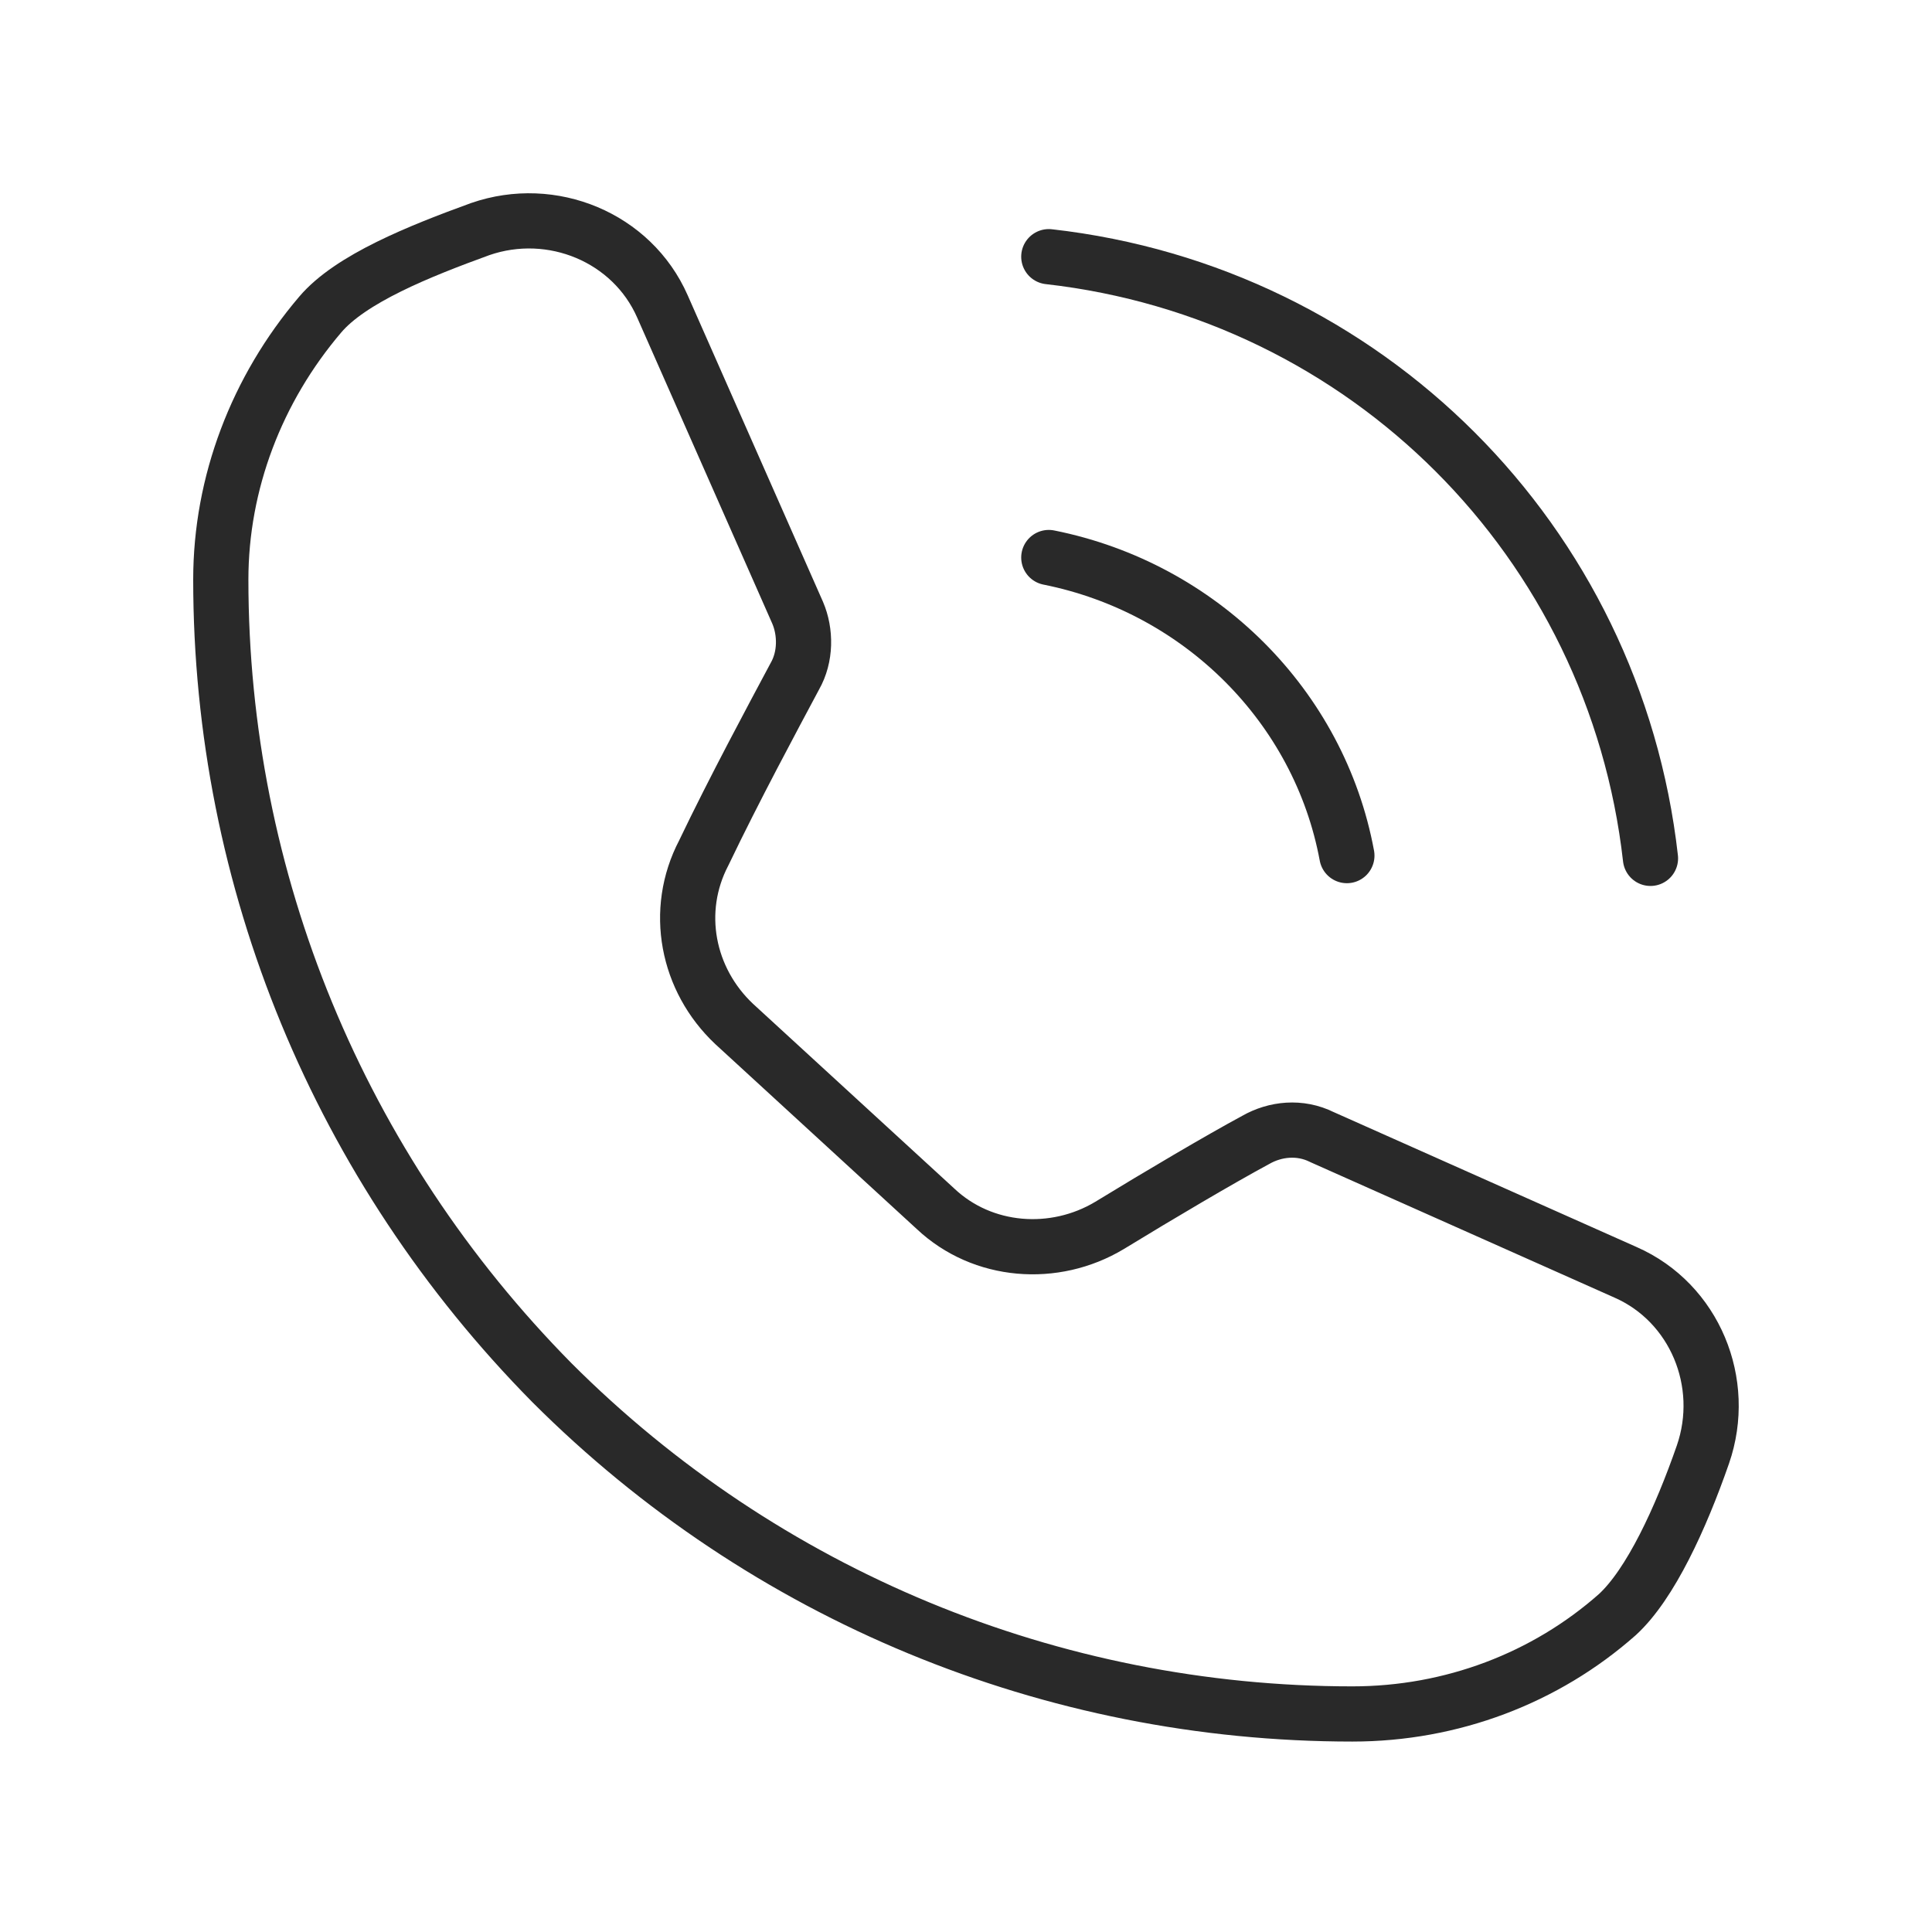 <?xml version="1.0" encoding="utf-8"?>
<!-- Generator: Adobe Illustrator 25.2.1, SVG Export Plug-In . SVG Version: 6.00 Build 0)  -->
<svg version="1.1" id="Layer_1" xmlns="http://www.w3.org/2000/svg" xmlns:xlink="http://www.w3.org/1999/xlink" x="0px" y="0px"
	 viewBox="0 0 70 70" style="enable-background:new 0 0 70 70;" xml:space="preserve">
<style type="text/css">
	.st0{fill:none;stroke:#292929;stroke-width:2;stroke-linecap:round;stroke-linejoin:round;stroke-miterlimit:10;}
	.st1{fill:none;stroke:#292929;stroke-width:2;stroke-linecap:round;stroke-linejoin:round;}
</style>
<g>
	<path class="st0" d="M33.9,43.8c1.7,1.6,4.3,1.8,6.3,0.6c1.8-1.1,4-2.4,5.3-3.1c0.7-0.4,1.6-0.5,2.4-0.1l11,4.9
		c2.5,1.1,3.7,4,2.8,6.6c-0.8,2.3-1.9,4.7-3.1,5.8c-2.6,2.3-6,3.6-9.6,3.6c-10.9,0-21.3-4.3-29-12C12.3,42.3,8,31.9,8,21
		c0-3.5,1.3-6.9,3.6-9.6c1.1-1.3,3.6-2.3,5.8-3.1c2.6-0.9,5.5,0.3,6.6,2.8l4.9,11.1c0.3,0.7,0.3,1.6-0.1,2.3
		c-0.8,1.5-2.2,4.1-3.3,6.4c-1.1,2.1-0.6,4.6,1.1,6.2L33.9,43.8z"/>
	<path class="st1" d="M38,20.2c5.5,1.1,9.8,5.4,10.8,10.8"/>
	<path class="st1" d="M38,9.3c11.5,1.3,20.5,10.3,21.8,21.8"/>
</g>
</svg>
